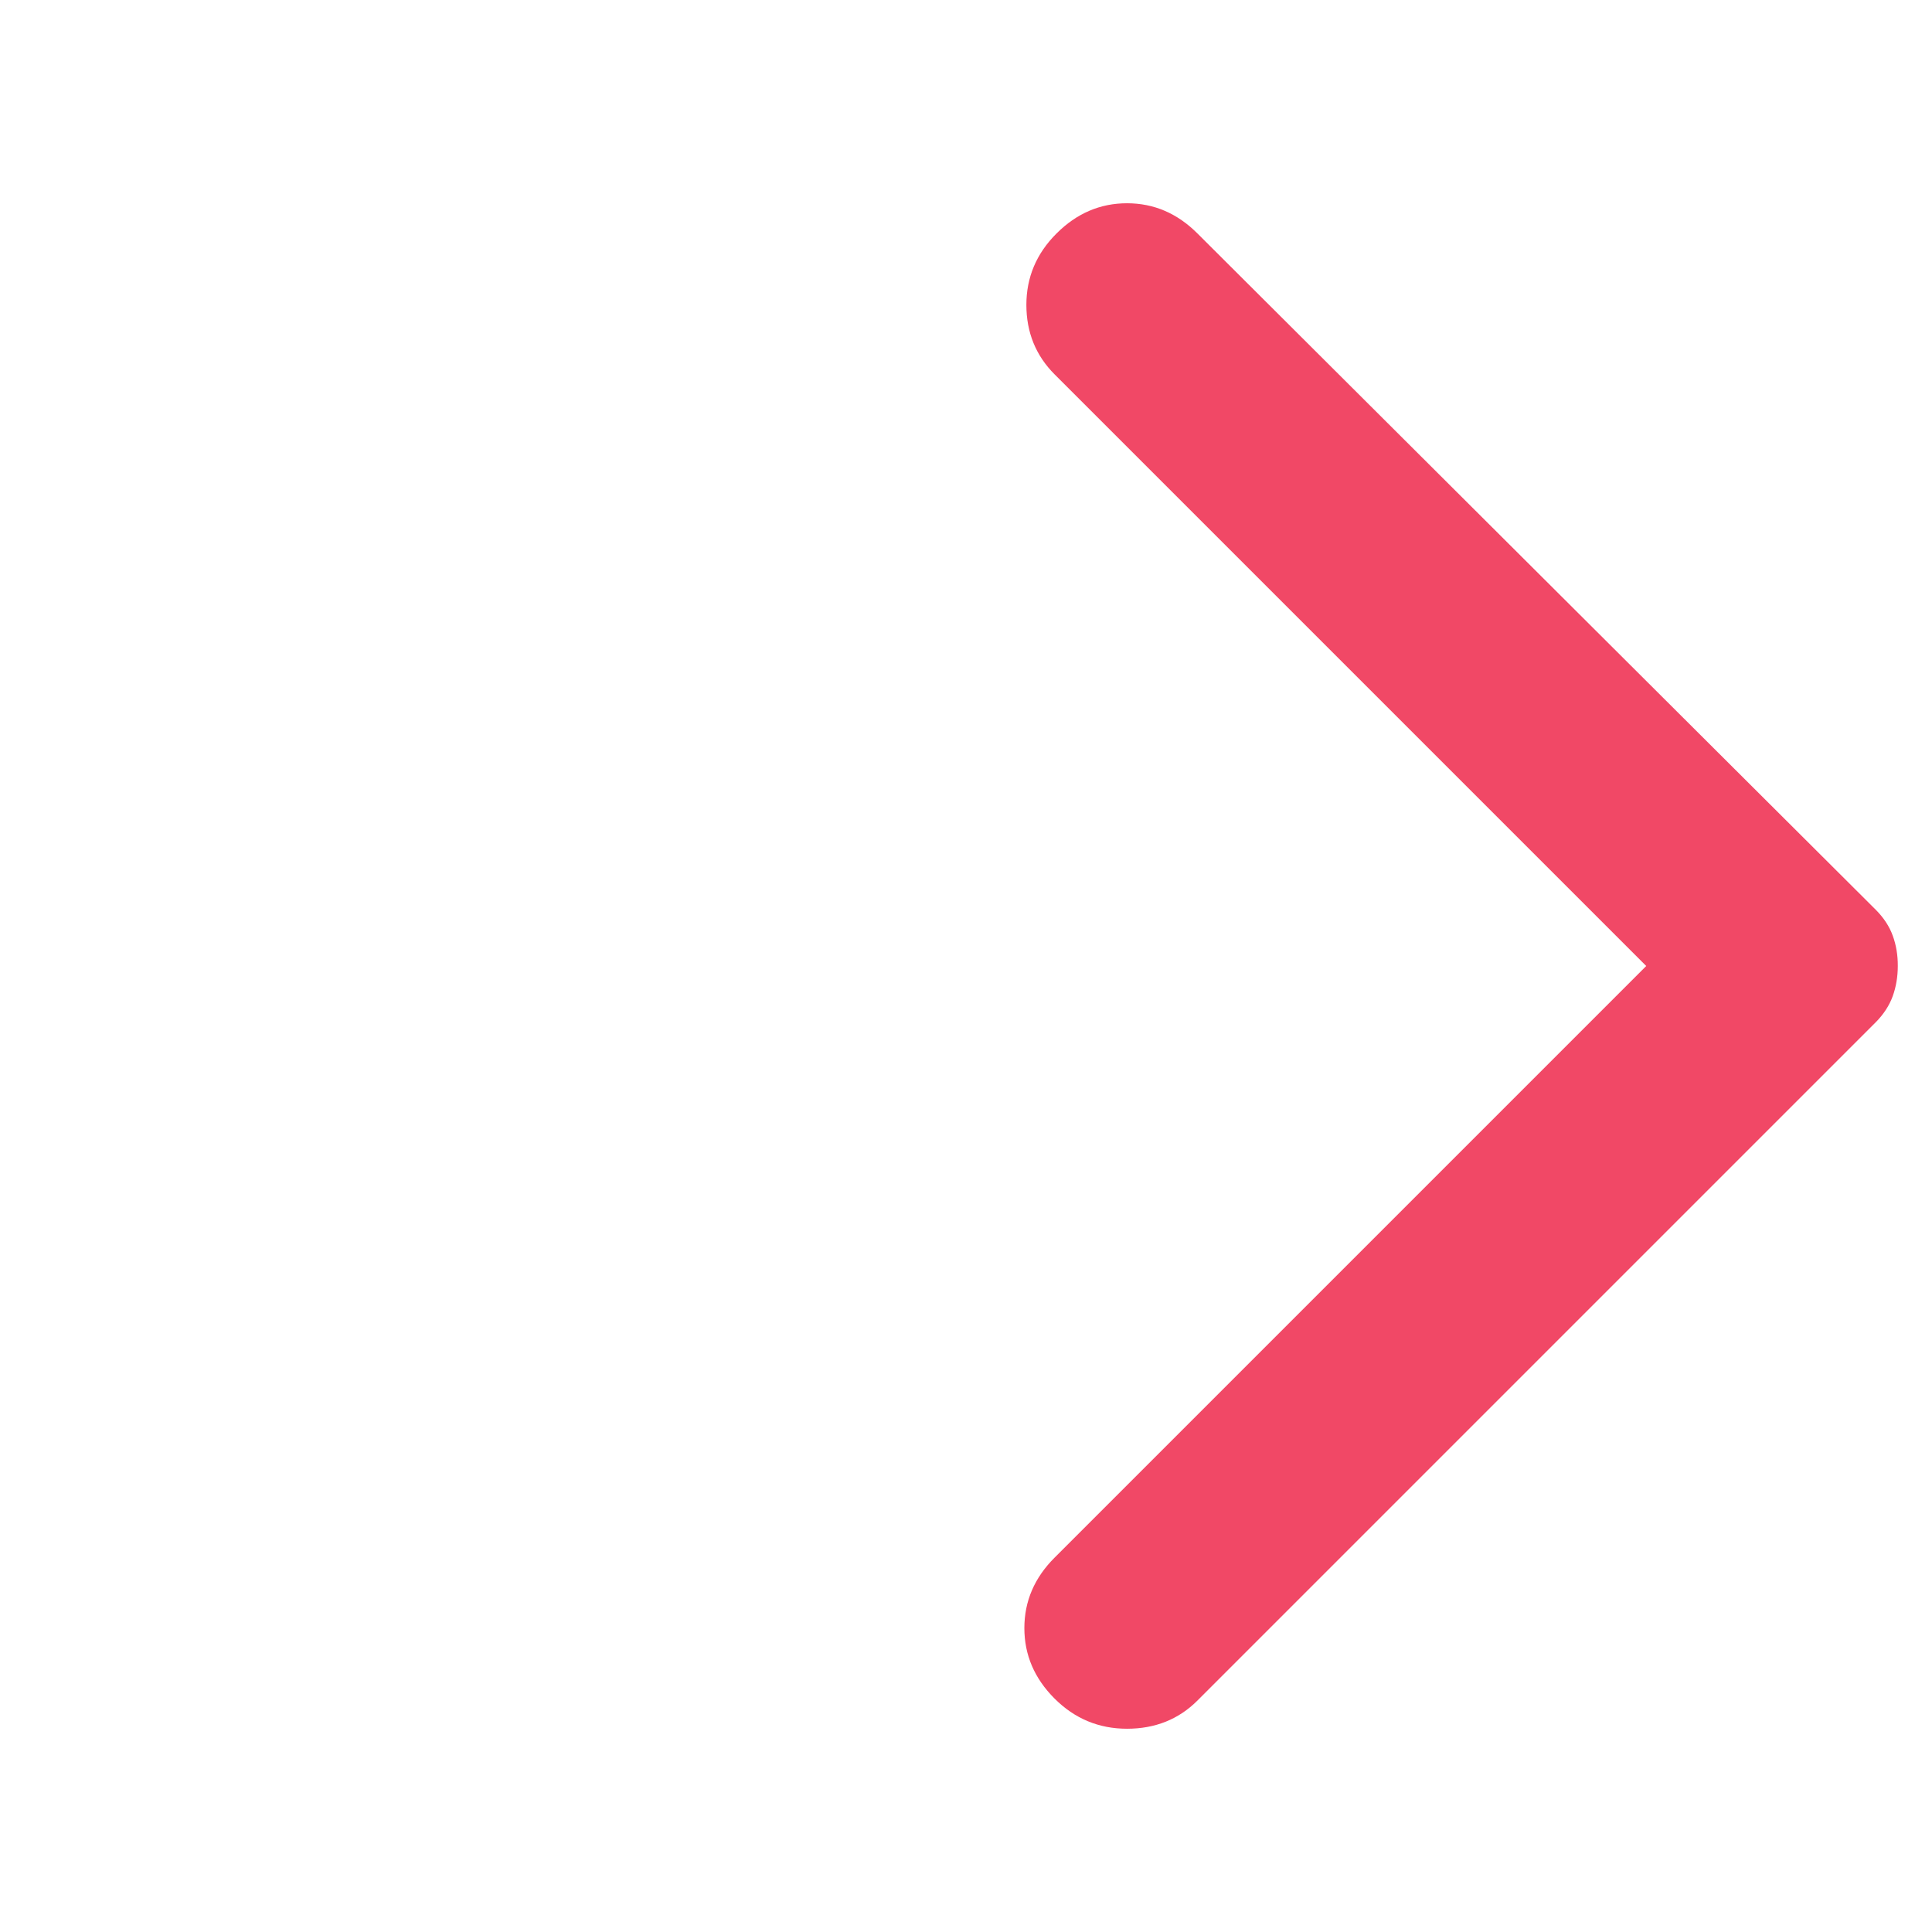 <svg width="24" height="24" viewBox="0 0 24 24" fill="none" xmlns="http://www.w3.org/2000/svg">
<path d="M14.875 2.9L23.3 11.3C23.4 11.4 23.471 11.508 23.513 11.625C23.555 11.741 23.576 11.866 23.575 12C23.575 12.133 23.554 12.258 23.512 12.375C23.47 12.491 23.399 12.6 23.3 12.7L14.875 21.125C14.642 21.358 14.35 21.475 14 21.475C13.65 21.475 13.35 21.35 13.1 21.1C12.85 20.85 12.725 20.558 12.725 20.225C12.725 19.891 12.85 19.6 13.1 19.35L20.45 12L13.1 4.65C12.867 4.416 12.75 4.129 12.75 3.787C12.75 3.445 12.875 3.149 13.125 2.9C13.375 2.65 13.667 2.525 14 2.525C14.334 2.525 14.625 2.65 14.875 2.9Z" fill="#F14866"/>
</svg>
